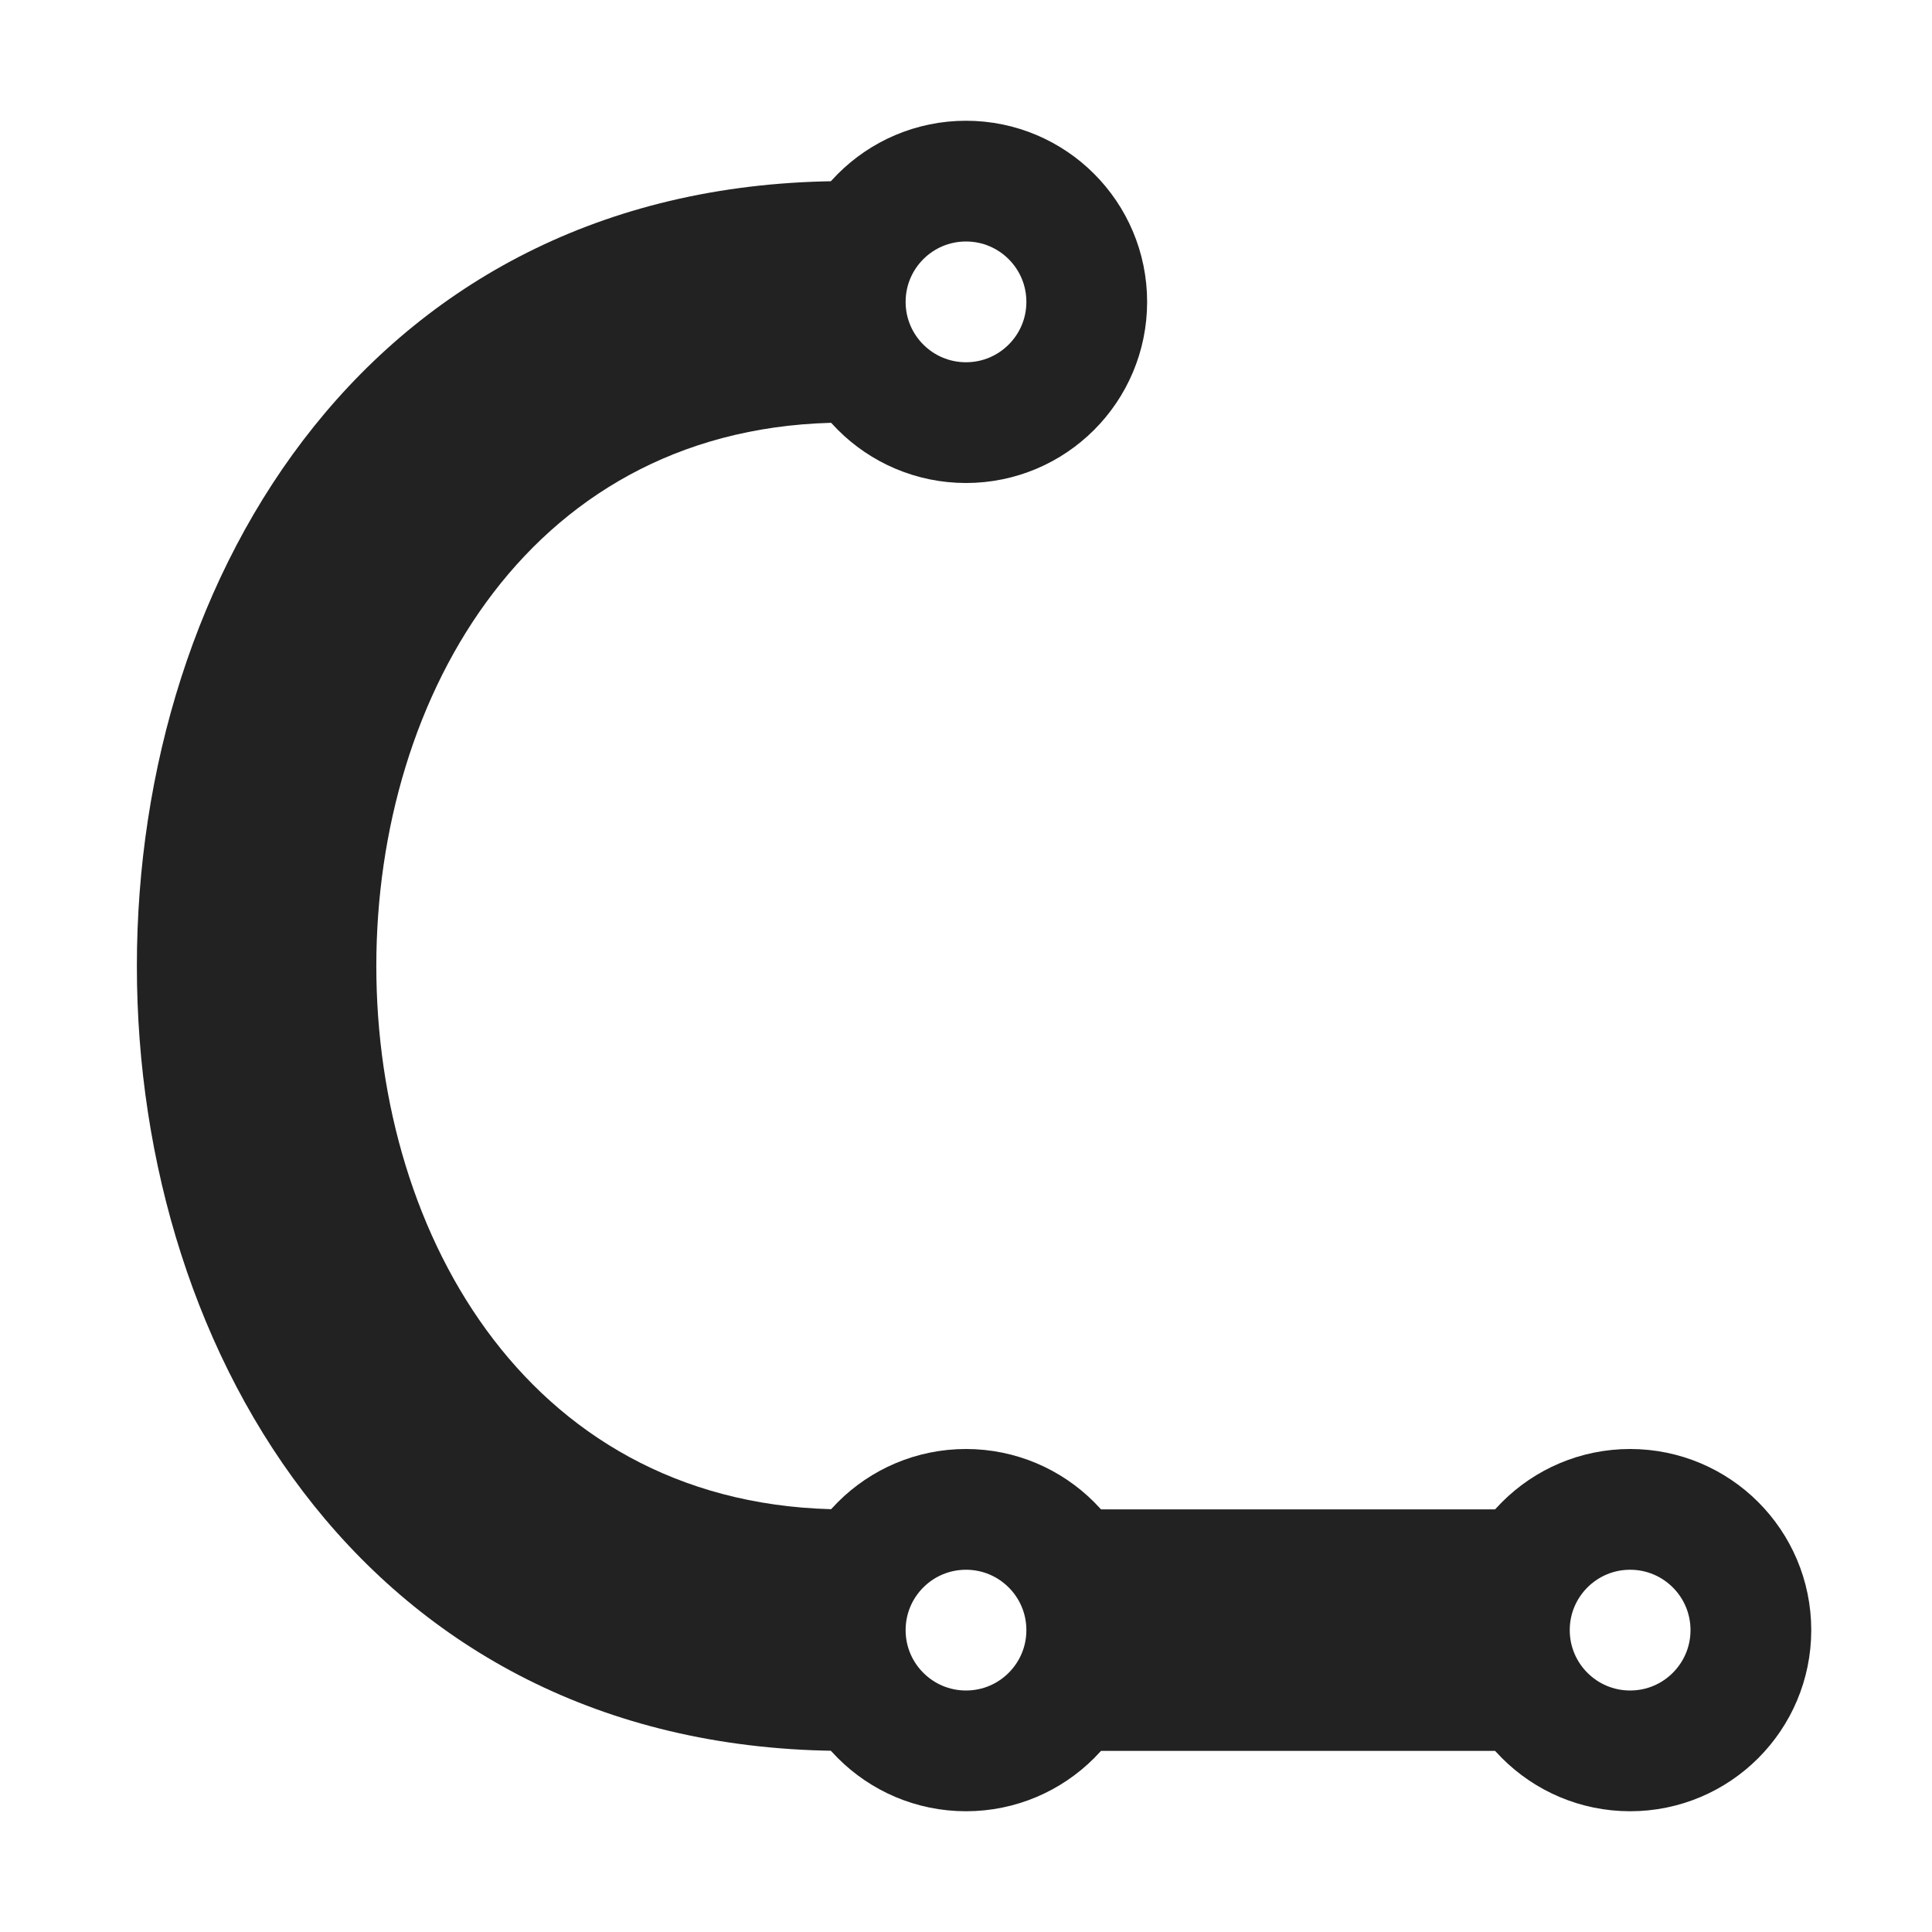 <?xml version="1.0" encoding="UTF-8" standalone="no"?>
<svg
   height="16px"
   viewBox="0 0 16 16"
   width="16px"
   version="1.1"
   id="svg10"
   sodipodi:docname="polyline-symbolic.svg"
   inkscape:version="1.2.2 (b0a8486541, 2022-12-01)"
   xmlns:inkscape="http://www.inkscape.org/namespaces/inkscape"
   xmlns:sodipodi="http://sodipodi.sourceforge.net/DTD/sodipodi-0.dtd"
   xmlns="http://www.w3.org/2000/svg"
   xmlns:svg="http://www.w3.org/2000/svg">
  <defs
     id="defs14">
    <inkscape:path-effect
       effect="join_type"
       id="path-effect296"
       is_visible="true"
       lpeversion="1"
       linecap_type="butt"
       line_width="2"
       linejoin_type="extrp_arc"
       miter_limit="100"
       attempt_force_join="true" />
  </defs>
  <sodipodi:namedview
     id="namedview12"
     pagecolor="#ffffff"
     bordercolor="#000000"
     borderopacity="0.25"
     inkscape:showpageshadow="2"
     inkscape:pageopacity="0.0"
     inkscape:pagecheckerboard="0"
     inkscape:deskcolor="#d1d1d1"
     showgrid="true"
     inkscape:zoom="32"
     inkscape:cx="13.265625"
     inkscape:cy="6.875"
     inkscape:window-width="1920"
     inkscape:window-height="1011"
     inkscape:window-x="0"
     inkscape:window-y="0"
     inkscape:window-maximized="1"
     inkscape:current-layer="svg10">
    <sodipodi:guide
       position="0,16"
       orientation="0,16"
       id="guide1632"
       inkscape:locked="false" />
    <sodipodi:guide
       position="16,16"
       orientation="16,0"
       id="guide1634"
       inkscape:locked="false" />
    <sodipodi:guide
       position="16,0"
       orientation="0,-16"
       id="guide1636"
       inkscape:locked="false" />
    <sodipodi:guide
       position="0,0"
       orientation="-16,0"
       id="guide1638"
       inkscape:locked="false" />
    <inkscape:grid
       type="xygrid"
       id="grid1640"
       empspacing="2"
       empcolor="#0099e5"
       empopacity="0.502"
       spacingx="0.5"
       spacingy="0.5"
       dotted="false" />
  </sodipodi:namedview>
  <circle
     style="fill:none;stroke:#222222;stroke-width:1;stroke-dasharray:none;stroke-opacity:1;paint-order:markers fill stroke;stroke-linecap:butt;stroke-linejoin:bevel"
     id="path3464-3-3"
     cx="13.5"
     cy="13.5"
     r="1" />
  <circle
     style="fill:none;stroke:#222222;stroke-width:1;stroke-dasharray:none;stroke-opacity:1"
     id="path3464-3-3-3"
     cx="8"
     cy="13.5"
     r="1" />
  <circle
     style="fill:none;stroke:#222222;stroke-width:1;stroke-dasharray:none;stroke-opacity:1"
     id="path3464-3-3-3-6"
     cx="8"
     cy="2.5"
     r="1" />
  <path
     style="fill:#ff0000;stroke:#222222;stroke-width:2"
     d="m 9,13.5 h 3.5"
     id="path1325"
     sodipodi:nodetypes="cc" />
  <path
     style="fill:#222222;stroke:none;stroke-width:2;stroke-dasharray:none;stroke-opacity:1;fill-rule:nonzero"
     d="m 7,12.5 c -5.178,0 -5.178,-9 0,-9 v -2 c -7.822,0 -7.822,13 0,13 z"
     id="path5912"
     sodipodi:nodetypes="cc"
     inkscape:path-effect="#path-effect296"
     inkscape:original-d="m 7,13.5 c -6.5,0 -6.5,-11 0,-11" />
</svg>
